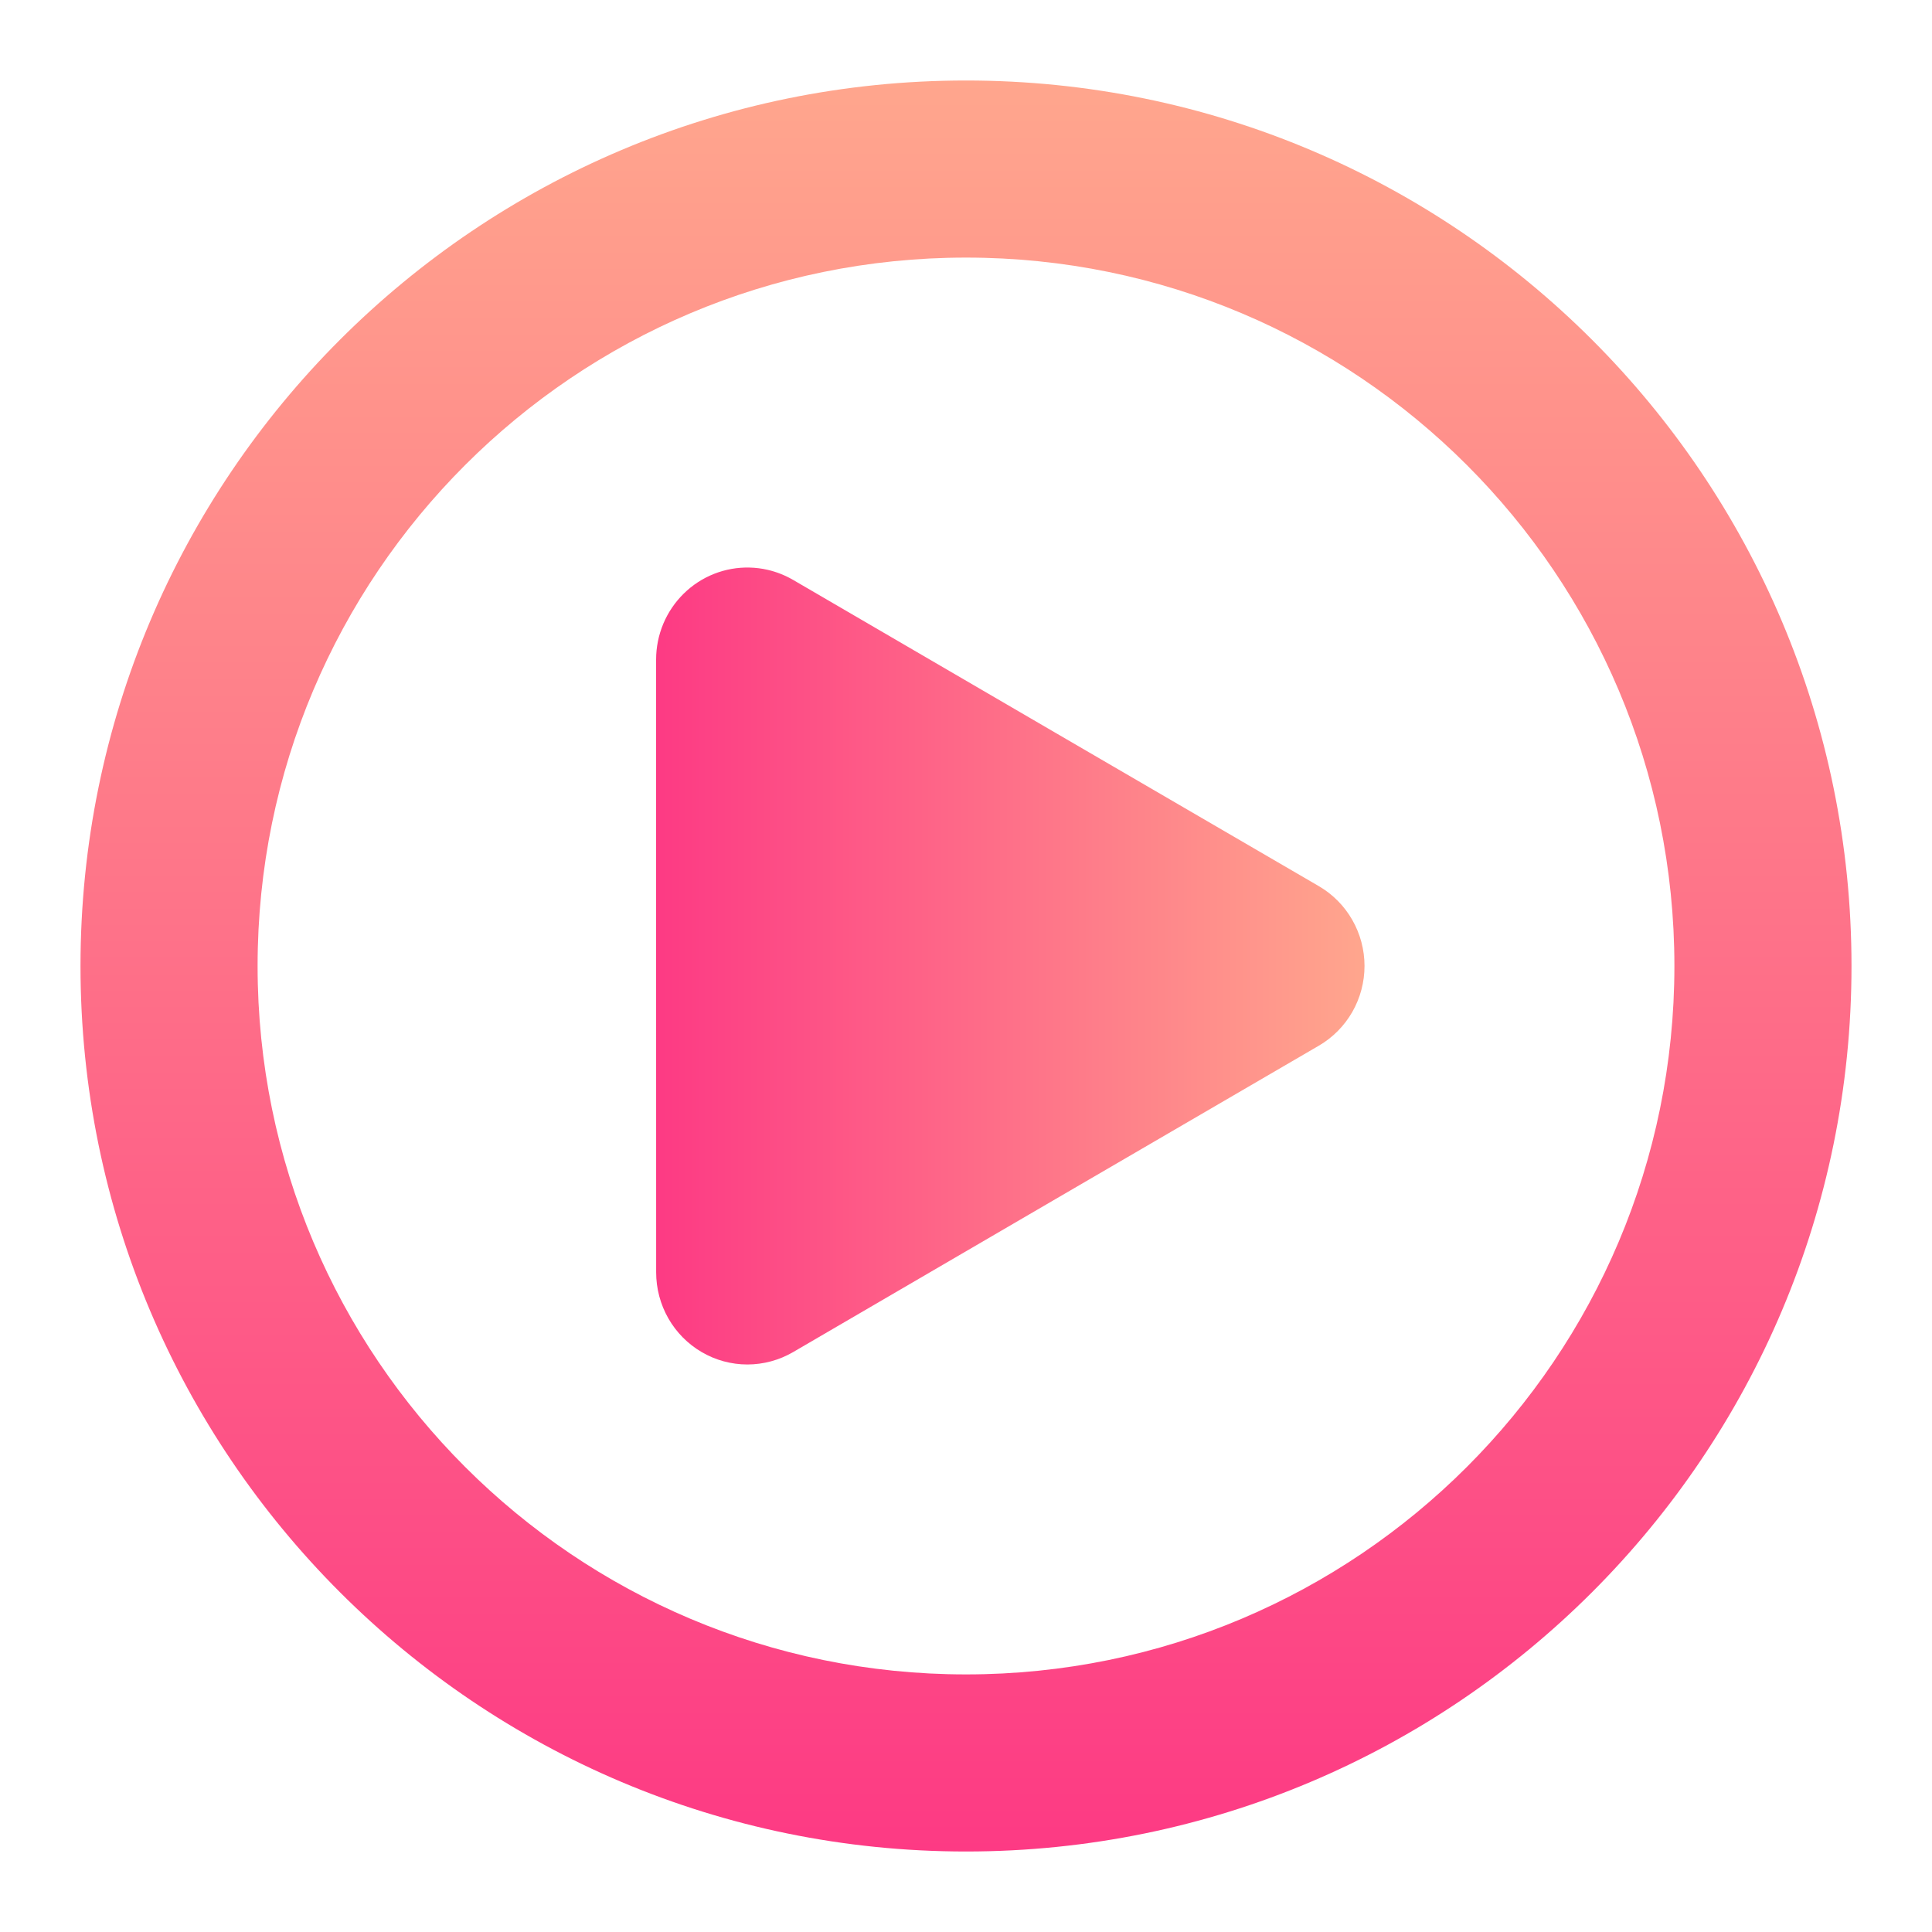 <svg width="48" height="48" viewBox="0 0 48 48" fill="none" xmlns="http://www.w3.org/2000/svg">
<path fill-rule="evenodd" clip-rule="evenodd" d="M46 24C46 36.15 36.15 46 24 46C11.85 46 2 36.15 2 24C2 11.85 11.85 2 24 2C36.15 2 46 11.85 46 24ZM41.6 24C41.6 33.72 33.72 41.6 24 41.6C14.28 41.6 6.4 33.72 6.4 24C6.4 14.28 14.28 6.4 24 6.4C33.72 6.4 41.6 14.28 41.6 24Z" fill="url(#paint0_linear)"/>
<path fill-rule="evenodd" clip-rule="evenodd" d="M18.622 14.101C18.32 14.093 18.02 14.147 17.739 14.258C17.457 14.37 17.201 14.537 16.985 14.75C16.769 14.963 16.597 15.217 16.479 15.498C16.362 15.779 16.301 16.081 16.301 16.385V23.998L16.302 31.61C16.302 32.012 16.406 32.406 16.605 32.755C16.804 33.103 17.09 33.392 17.435 33.593C17.779 33.794 18.17 33.9 18.568 33.9C18.966 33.9 19.358 33.794 19.702 33.594L26.234 29.785L32.766 25.98C33.111 25.779 33.397 25.491 33.597 25.143C33.796 24.795 33.901 24.4 33.901 23.999C33.901 23.597 33.796 23.202 33.597 22.855C33.398 22.506 33.112 22.218 32.768 22.017L26.234 18.213L19.702 14.406C19.505 14.292 19.293 14.208 19.071 14.157C18.924 14.123 18.773 14.104 18.622 14.101L18.622 14.101Z" fill="url(#paint1_linear)"/>
<defs>
<linearGradient id="paint0_linear" x1="24" y1="46" x2="24" y2="2" gradientUnits="userSpaceOnUse">
<stop stop-color="#FD3A84"/>
<stop offset="1" stop-color="#FFA68D"/>
</linearGradient>
<linearGradient id="paint1_linear" x1="16.298" y1="23.707" x2="33.897" y2="23.707" gradientUnits="userSpaceOnUse">
<stop stop-color="#FD3A84"/>
<stop offset="1" stop-color="#FFA68D"/>
</linearGradient>
</defs>
</svg>
